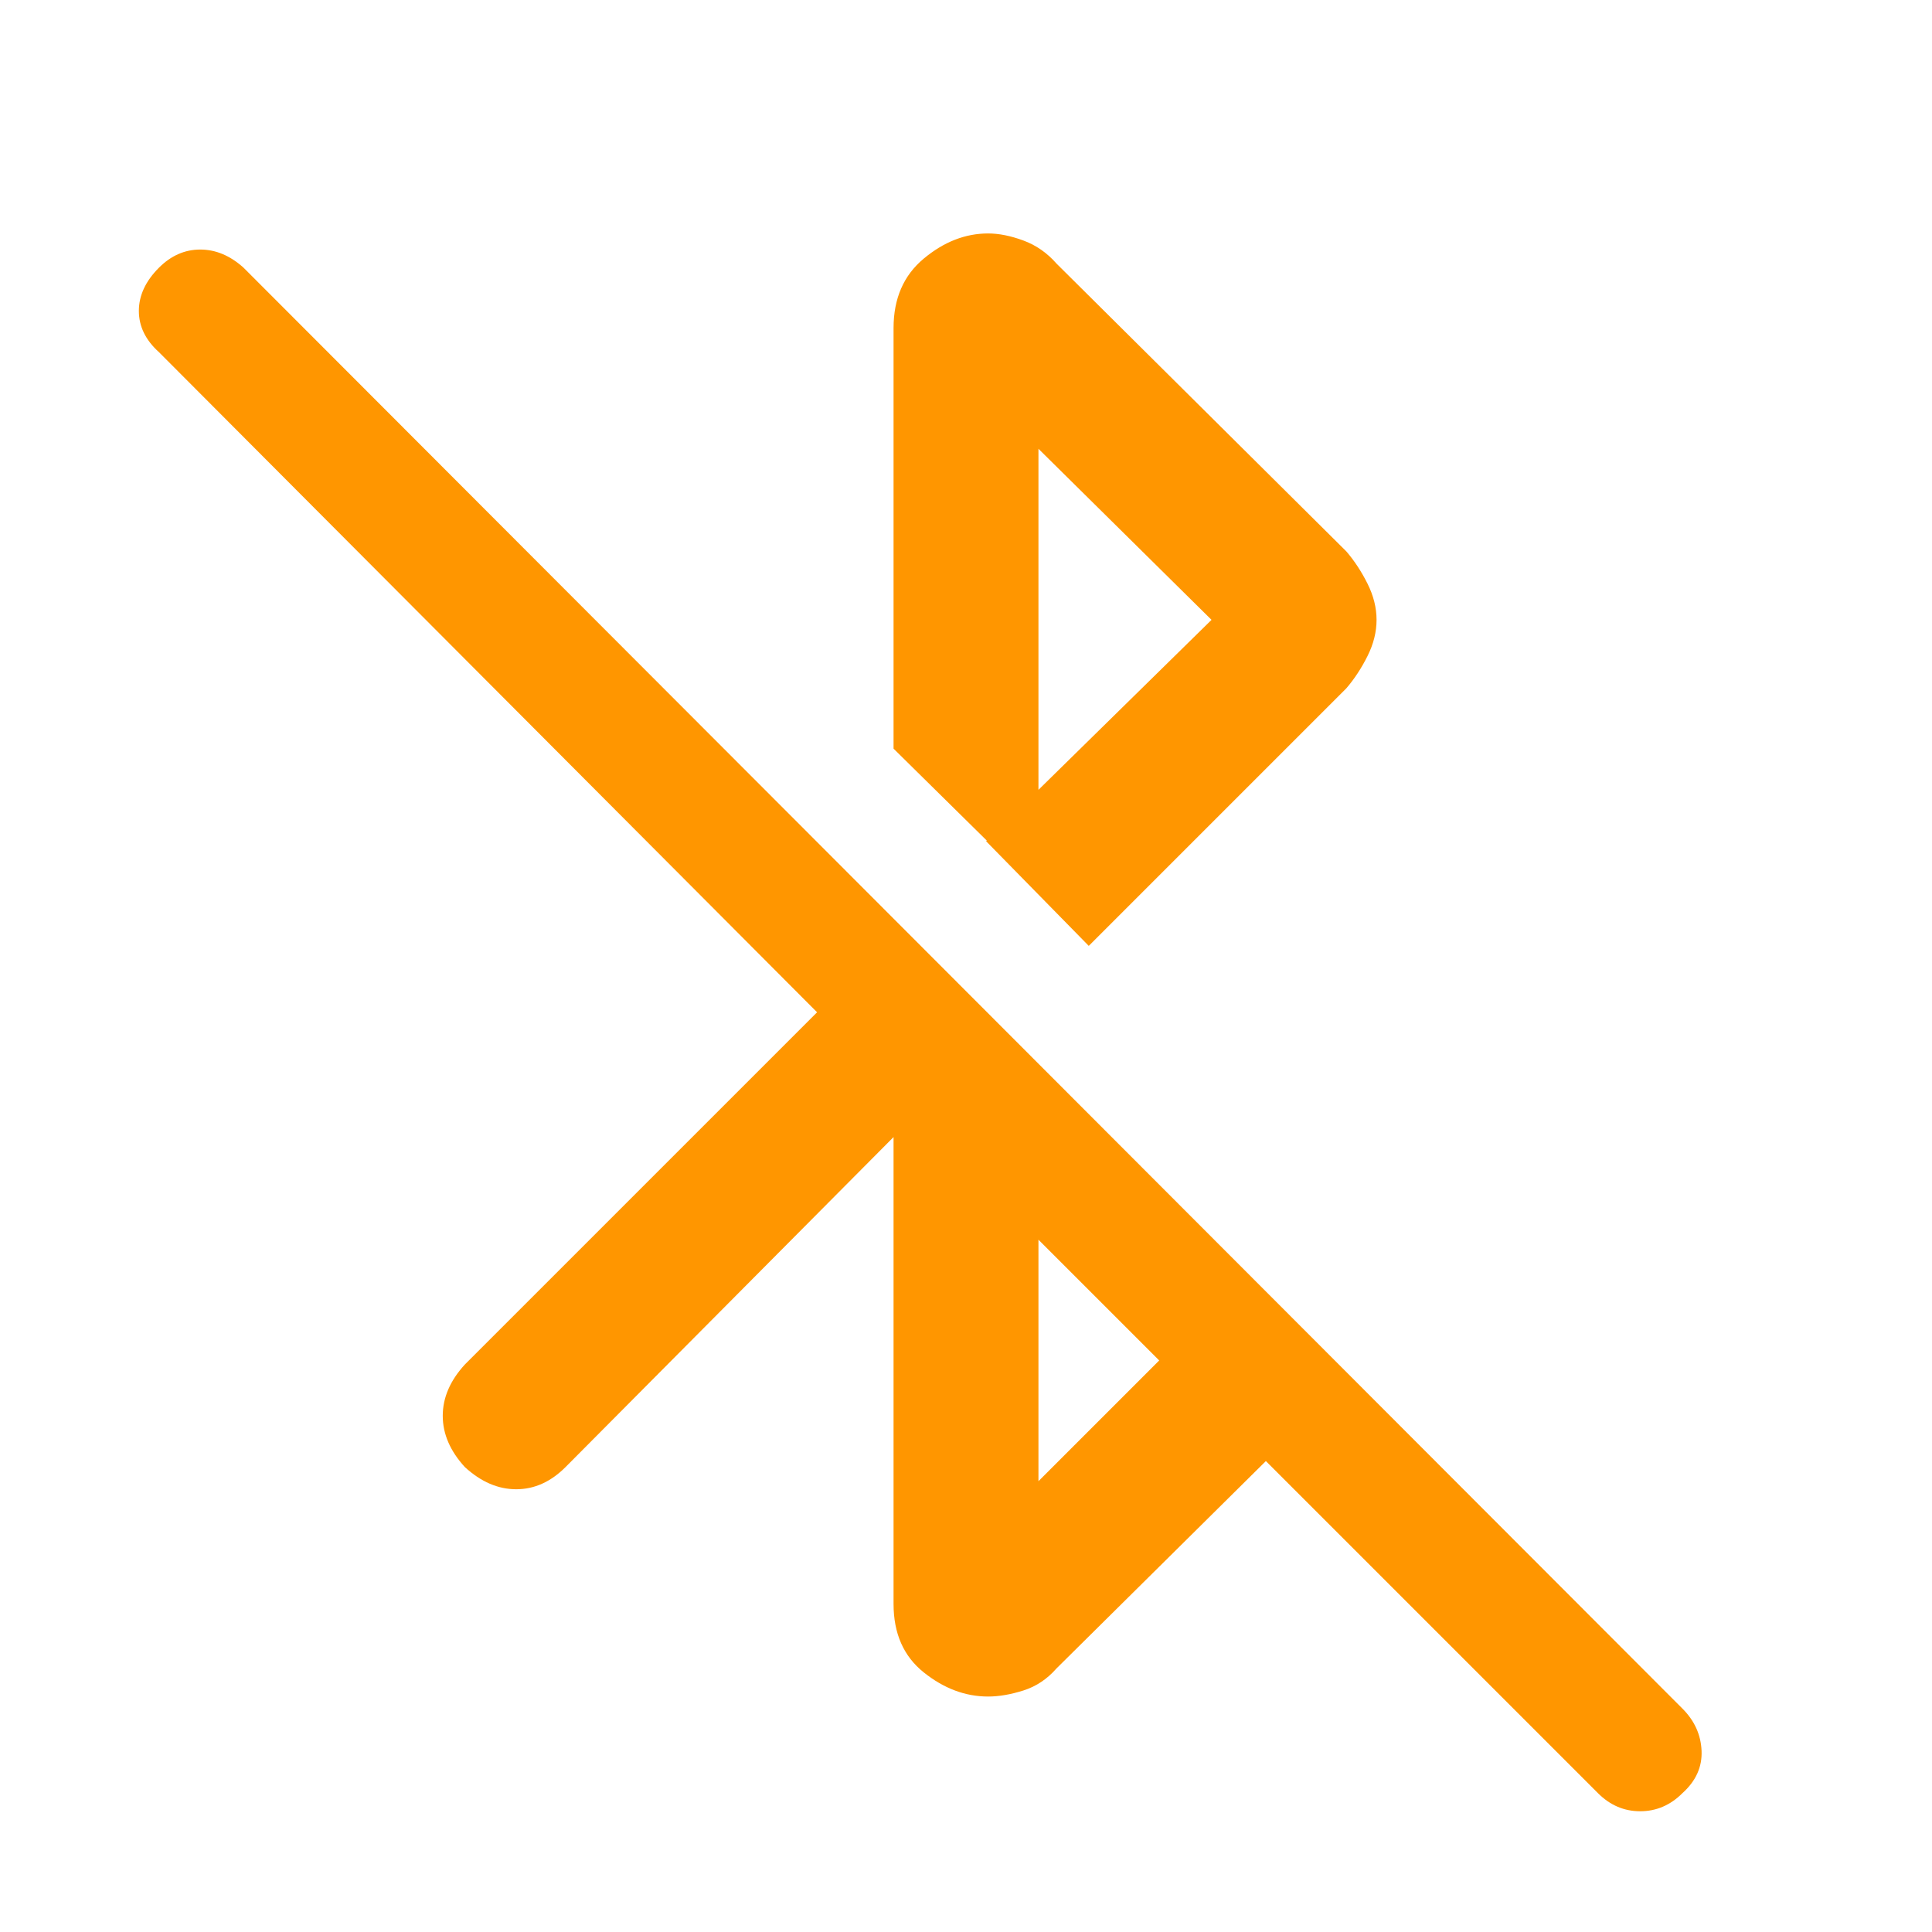 <svg height="48" viewBox="0 -960 960 960" width="48" xmlns="http://www.w3.org/2000/svg"><path fill="rgb(255, 150, 0)" d="m444-395-163 164q-11 11-24.5 11t-25.5-11q-11-12-11-25.5t11-25.5l175-175-327-328q-10-9-10-20.5t10-21.5q9-9 20.5-9t21.5 9l715 716q9 9 9.5 21t-9.5 21q-9 9-21 9t-21-9l-165-165-104 103q-7 8-16.5 11t-17.5 3q-17 0-32-12t-15-34zm72 171 60-60-60-60zm25-266-51-52 112-110-86-85v220l-72-71v-209q0-22 15-34.5t32-12.5q8 0 17.5 3.5t16.5 11.5l144 143q6 7 10.5 16t4.5 18q0 9-4.5 18t-10.5 16z"/></svg>